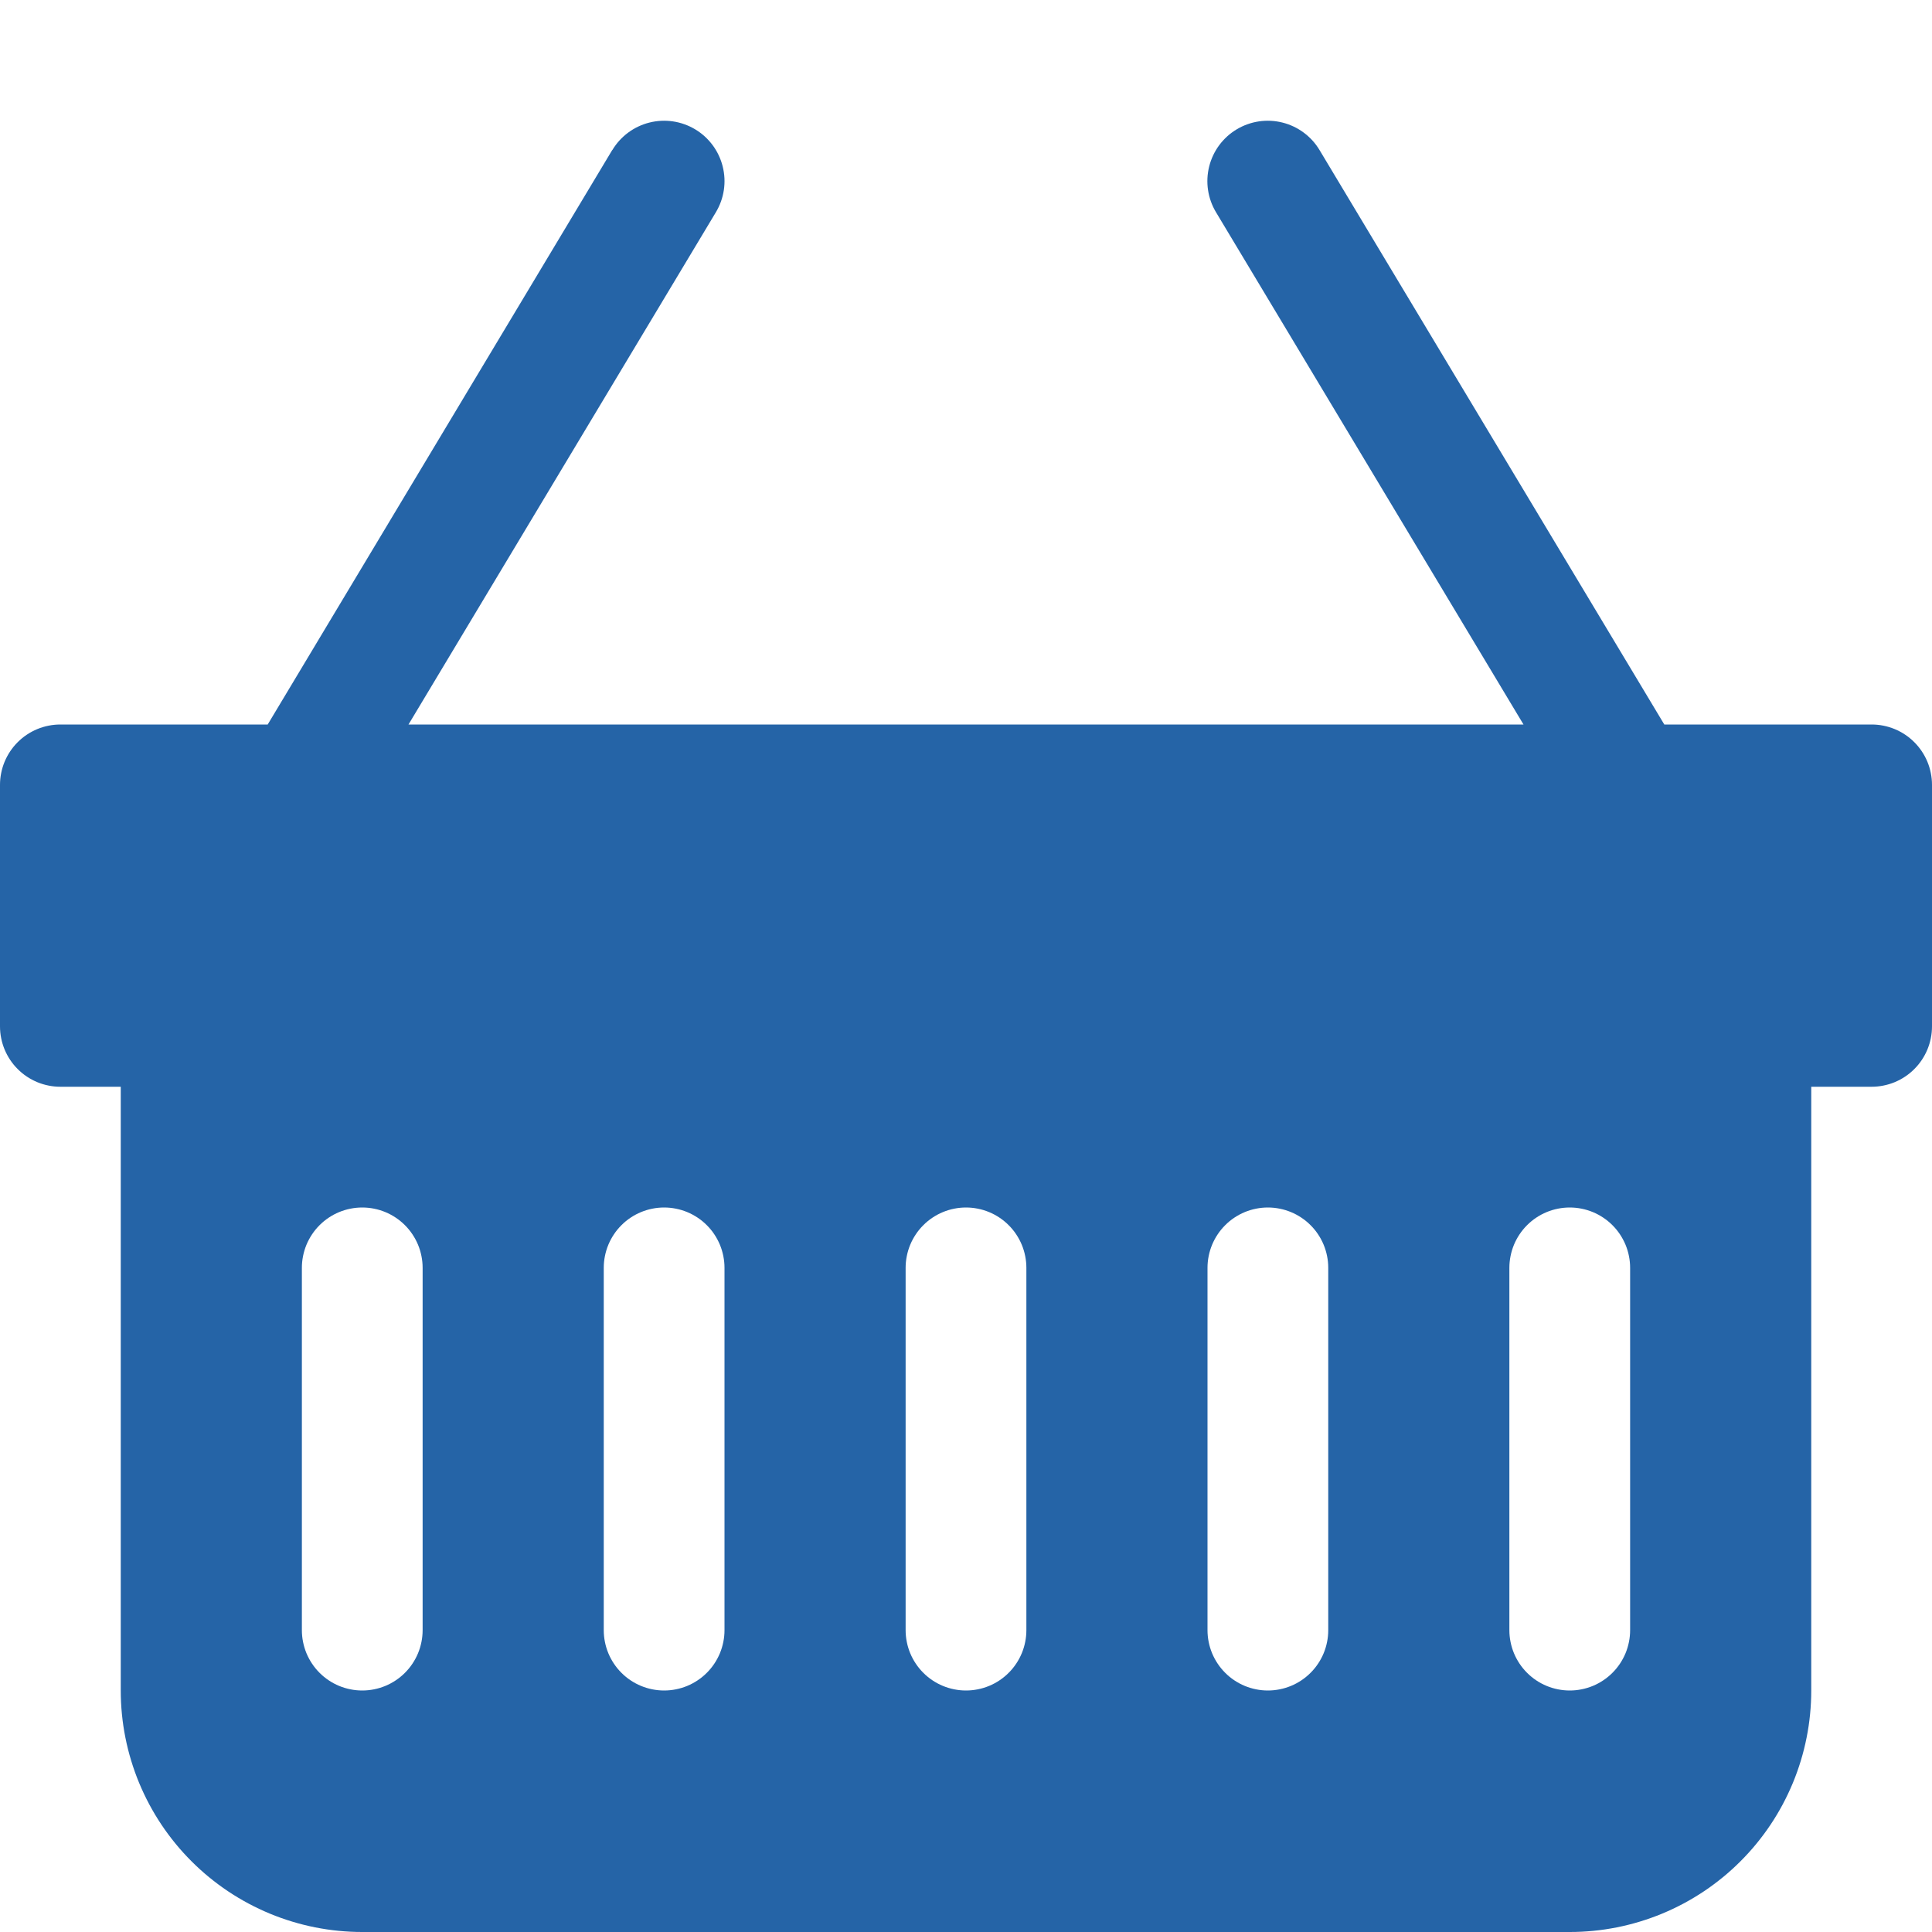<?xml version="1.0" encoding="UTF-8"?>
<svg xmlns="http://www.w3.org/2000/svg" xmlns:xlink="http://www.w3.org/1999/xlink" width="375pt" height="375pt" viewBox="0 0 375 375" version="1.2">
<g id="surface1">
<path style=" stroke:none;fill-rule:nonzero;fill:rgb(14.51%,39.22%,65.489%);fill-opacity:1;" d="M 118.852 29.133 C 119.246 28.473 119.703 27.855 120.219 27.285 C 120.738 26.715 121.305 26.203 121.922 25.742 C 122.539 25.285 123.195 24.891 123.891 24.562 C 124.59 24.234 125.309 23.973 126.055 23.789 C 126.801 23.602 127.559 23.488 128.328 23.449 C 129.098 23.41 129.863 23.449 130.625 23.562 C 131.383 23.676 132.129 23.859 132.852 24.121 C 133.578 24.379 134.27 24.707 134.93 25.102 C 135.59 25.496 136.207 25.953 136.777 26.469 C 137.348 26.988 137.859 27.555 138.32 28.172 C 138.777 28.789 139.172 29.445 139.5 30.141 C 139.828 30.84 140.09 31.559 140.273 32.305 C 140.461 33.051 140.574 33.809 140.613 34.578 C 140.652 35.348 140.613 36.113 140.5 36.875 C 140.387 37.633 140.203 38.379 139.941 39.102 C 139.684 39.828 139.355 40.52 138.961 41.18 L 79.289 140.625 L 295.711 140.625 L 236.016 41.18 C 235.621 40.52 235.293 39.828 235.035 39.102 C 234.773 38.379 234.59 37.633 234.477 36.875 C 234.363 36.113 234.324 35.348 234.363 34.578 C 234.402 33.809 234.516 33.051 234.703 32.305 C 234.887 31.559 235.148 30.84 235.477 30.141 C 235.805 29.445 236.199 28.789 236.656 28.172 C 237.117 27.555 237.629 26.988 238.199 26.469 C 238.77 25.953 239.387 25.496 240.047 25.102 C 240.707 24.707 241.398 24.379 242.125 24.121 C 242.848 23.859 243.594 23.676 244.352 23.562 C 245.113 23.449 245.879 23.41 246.648 23.449 C 247.418 23.488 248.176 23.602 248.922 23.789 C 249.668 23.973 250.387 24.234 251.086 24.562 C 251.781 24.891 252.438 25.285 253.055 25.742 C 253.672 26.203 254.238 26.715 254.758 27.285 C 255.273 27.855 255.73 28.473 256.125 29.133 L 323.039 140.625 L 363.281 140.625 C 364.051 140.625 364.812 140.699 365.566 140.852 C 366.32 141 367.055 141.223 367.766 141.516 C 368.477 141.812 369.152 142.172 369.793 142.602 C 370.43 143.027 371.023 143.512 371.566 144.059 C 372.113 144.602 372.598 145.195 373.023 145.832 C 373.453 146.473 373.812 147.148 374.109 147.859 C 374.402 148.57 374.625 149.305 374.773 150.059 C 374.926 150.812 375 151.574 375 152.344 L 375 199.219 C 375 199.988 374.926 200.75 374.773 201.504 C 374.625 202.258 374.402 202.992 374.109 203.703 C 373.812 204.414 373.453 205.09 373.023 205.73 C 372.598 206.367 372.113 206.961 371.566 207.504 C 371.023 208.051 370.43 208.535 369.793 208.961 C 369.152 209.391 368.477 209.75 367.766 210.047 C 367.055 210.34 366.32 210.562 365.566 210.711 C 364.812 210.863 364.051 210.938 363.281 210.938 L 351.562 210.938 L 351.562 328.125 C 351.562 329.66 351.488 331.191 351.336 332.719 C 351.188 334.246 350.961 335.766 350.66 337.27 C 350.363 338.777 349.988 340.262 349.543 341.73 C 349.098 343.199 348.582 344.645 347.996 346.062 C 347.406 347.48 346.75 348.867 346.027 350.223 C 345.305 351.574 344.516 352.891 343.664 354.168 C 342.809 355.445 341.895 356.676 340.922 357.863 C 339.949 359.051 338.918 360.184 337.832 361.27 C 336.746 362.355 335.613 363.387 334.426 364.359 C 333.238 365.332 332.008 366.246 330.73 367.102 C 329.453 367.953 328.137 368.742 326.785 369.465 C 325.43 370.188 324.043 370.844 322.625 371.434 C 321.207 372.02 319.762 372.535 318.293 372.98 C 316.824 373.426 315.34 373.801 313.832 374.098 C 312.328 374.398 310.809 374.625 309.281 374.773 C 307.754 374.926 306.223 375 304.688 375 L 70.312 375 C 68.777 375 67.246 374.926 65.719 374.773 C 64.191 374.625 62.672 374.398 61.168 374.098 C 59.66 373.801 58.176 373.426 56.707 372.98 C 55.234 372.535 53.793 372.02 52.375 371.434 C 50.957 370.844 49.57 370.188 48.215 369.465 C 46.863 368.742 45.547 367.953 44.27 367.102 C 42.992 366.246 41.762 365.332 40.574 364.359 C 39.387 363.387 38.254 362.355 37.168 361.27 C 36.082 360.184 35.051 359.051 34.078 357.863 C 33.105 356.676 32.191 355.445 31.336 354.168 C 30.484 352.891 29.695 351.574 28.973 350.223 C 28.25 348.867 27.594 347.48 27.004 346.062 C 26.418 344.645 25.902 343.199 25.457 341.73 C 25.012 340.262 24.637 338.777 24.34 337.27 C 24.039 335.766 23.812 334.246 23.664 332.719 C 23.512 331.191 23.438 329.66 23.438 328.125 L 23.438 210.938 L 11.719 210.938 C 10.949 210.938 10.188 210.863 9.434 210.711 C 8.68 210.562 7.945 210.34 7.234 210.047 C 6.523 209.75 5.848 209.391 5.207 208.961 C 4.57 208.535 3.977 208.051 3.434 207.504 C 2.887 206.961 2.402 206.367 1.977 205.73 C 1.547 205.09 1.188 204.414 0.891 203.703 C 0.598 202.992 0.375 202.258 0.227 201.504 C 0.074 200.75 0 199.988 0 199.219 L 0 152.344 C 0 151.574 0.074 150.812 0.227 150.059 C 0.375 149.305 0.598 148.57 0.891 147.859 C 1.188 147.148 1.547 146.473 1.977 145.832 C 2.402 145.195 2.887 144.602 3.434 144.059 C 3.977 143.512 4.57 143.027 5.207 142.602 C 5.848 142.172 6.523 141.812 7.234 141.516 C 7.945 141.223 8.68 141 9.434 140.852 C 10.188 140.699 10.949 140.625 11.719 140.625 L 51.961 140.625 L 118.828 29.133 Z M 82.031 246.094 C 82.031 245.324 81.957 244.562 81.805 243.809 C 81.656 243.055 81.434 242.32 81.141 241.609 C 80.844 240.898 80.484 240.223 80.055 239.582 C 79.629 238.941 79.145 238.352 78.598 237.809 C 78.055 237.262 77.461 236.777 76.824 236.352 C 76.184 235.922 75.508 235.562 74.797 235.266 C 74.086 234.973 73.352 234.75 72.598 234.602 C 71.844 234.449 71.082 234.375 70.312 234.375 C 69.543 234.375 68.781 234.449 68.027 234.602 C 67.273 234.75 66.539 234.973 65.828 235.266 C 65.117 235.562 64.441 235.922 63.801 236.352 C 63.164 236.777 62.57 237.262 62.027 237.809 C 61.48 238.352 60.996 238.941 60.57 239.582 C 60.141 240.223 59.781 240.898 59.484 241.609 C 59.191 242.32 58.969 243.055 58.82 243.809 C 58.668 244.562 58.594 245.324 58.594 246.094 L 58.594 316.406 C 58.594 317.176 58.668 317.938 58.82 318.691 C 58.969 319.445 59.191 320.18 59.484 320.891 C 59.781 321.602 60.141 322.277 60.57 322.918 C 60.996 323.555 61.48 324.148 62.027 324.691 C 62.57 325.238 63.164 325.723 63.801 326.148 C 64.441 326.578 65.117 326.938 65.828 327.234 C 66.539 327.527 67.273 327.75 68.027 327.898 C 68.781 328.051 69.543 328.125 70.312 328.125 C 71.082 328.125 71.844 328.051 72.598 327.898 C 73.352 327.75 74.086 327.527 74.797 327.234 C 75.508 326.938 76.184 326.578 76.824 326.148 C 77.461 325.723 78.055 325.238 78.598 324.691 C 79.145 324.148 79.629 323.555 80.055 322.918 C 80.484 322.277 80.844 321.602 81.141 320.891 C 81.434 320.18 81.656 319.445 81.805 318.691 C 81.957 317.938 82.031 317.176 82.031 316.406 Z M 140.625 246.094 C 140.625 245.324 140.551 244.562 140.398 243.809 C 140.25 243.055 140.027 242.32 139.734 241.609 C 139.438 240.898 139.078 240.223 138.648 239.582 C 138.223 238.941 137.738 238.352 137.191 237.809 C 136.648 237.262 136.055 236.777 135.418 236.352 C 134.777 235.922 134.102 235.562 133.391 235.266 C 132.68 234.973 131.945 234.75 131.191 234.602 C 130.438 234.449 129.676 234.375 128.906 234.375 C 128.137 234.375 127.375 234.449 126.621 234.602 C 125.867 234.75 125.133 234.973 124.422 235.266 C 123.711 235.562 123.035 235.922 122.395 236.352 C 121.754 236.777 121.164 237.262 120.621 237.809 C 120.074 238.352 119.59 238.941 119.164 239.582 C 118.734 240.223 118.375 240.898 118.078 241.609 C 117.785 242.32 117.562 243.055 117.414 243.809 C 117.262 244.562 117.188 245.324 117.188 246.094 L 117.188 316.406 C 117.188 317.176 117.262 317.938 117.414 318.691 C 117.562 319.445 117.785 320.18 118.078 320.891 C 118.375 321.602 118.734 322.277 119.164 322.918 C 119.59 323.555 120.074 324.148 120.621 324.691 C 121.164 325.238 121.754 325.723 122.395 326.148 C 123.035 326.578 123.711 326.938 124.422 327.234 C 125.133 327.527 125.867 327.75 126.621 327.898 C 127.375 328.051 128.137 328.125 128.906 328.125 C 129.676 328.125 130.438 328.051 131.191 327.898 C 131.945 327.75 132.68 327.527 133.391 327.234 C 134.102 326.938 134.777 326.578 135.418 326.148 C 136.055 325.723 136.648 325.238 137.191 324.691 C 137.738 324.148 138.223 323.555 138.648 322.918 C 139.078 322.277 139.438 321.602 139.734 320.891 C 140.027 320.18 140.25 319.445 140.398 318.691 C 140.551 317.938 140.625 317.176 140.625 316.406 Z M 199.219 246.094 C 199.219 245.324 199.145 244.562 198.992 243.809 C 198.844 243.055 198.621 242.32 198.328 241.609 C 198.031 240.898 197.672 240.223 197.242 239.582 C 196.816 238.941 196.332 238.352 195.785 237.809 C 195.242 237.262 194.648 236.777 194.012 236.352 C 193.371 235.922 192.695 235.562 191.984 235.266 C 191.273 234.973 190.539 234.75 189.785 234.602 C 189.031 234.449 188.27 234.375 187.5 234.375 C 186.73 234.375 185.969 234.449 185.215 234.602 C 184.461 234.75 183.727 234.973 183.016 235.266 C 182.305 235.562 181.629 235.922 180.988 236.352 C 180.352 236.777 179.758 237.262 179.215 237.809 C 178.668 238.352 178.184 238.941 177.758 239.582 C 177.328 240.223 176.969 240.898 176.672 241.609 C 176.379 242.32 176.156 243.055 176.008 243.809 C 175.855 244.562 175.781 245.324 175.781 246.094 L 175.781 316.406 C 175.781 317.176 175.855 317.938 176.008 318.691 C 176.156 319.445 176.379 320.18 176.672 320.891 C 176.969 321.602 177.328 322.277 177.758 322.918 C 178.184 323.555 178.668 324.148 179.215 324.691 C 179.758 325.238 180.352 325.723 180.988 326.148 C 181.629 326.578 182.305 326.938 183.016 327.234 C 183.727 327.527 184.461 327.75 185.215 327.898 C 185.969 328.051 186.73 328.125 187.5 328.125 C 188.27 328.125 189.031 328.051 189.785 327.898 C 190.539 327.75 191.273 327.527 191.984 327.234 C 192.695 326.938 193.371 326.578 194.012 326.148 C 194.648 325.723 195.242 325.238 195.785 324.691 C 196.332 324.148 196.816 323.555 197.242 322.918 C 197.672 322.277 198.031 321.602 198.328 320.891 C 198.621 320.18 198.844 319.445 198.992 318.691 C 199.145 317.938 199.219 317.176 199.219 316.406 Z M 257.812 246.094 C 257.812 245.324 257.738 244.562 257.586 243.809 C 257.438 243.055 257.215 242.32 256.922 241.609 C 256.625 240.898 256.266 240.223 255.836 239.582 C 255.41 238.941 254.926 238.352 254.379 237.809 C 253.836 237.262 253.242 236.777 252.605 236.352 C 251.965 235.922 251.289 235.562 250.578 235.266 C 249.867 234.973 249.133 234.75 248.379 234.602 C 247.625 234.449 246.863 234.375 246.094 234.375 C 245.324 234.375 244.562 234.449 243.809 234.602 C 243.055 234.75 242.32 234.973 241.609 235.266 C 240.898 235.562 240.223 235.922 239.582 236.352 C 238.941 236.777 238.352 237.262 237.809 237.809 C 237.262 238.352 236.777 238.941 236.352 239.582 C 235.922 240.223 235.562 240.898 235.266 241.609 C 234.973 242.32 234.75 243.055 234.602 243.809 C 234.449 244.562 234.375 245.324 234.375 246.094 L 234.375 316.406 C 234.375 317.176 234.449 317.938 234.602 318.691 C 234.75 319.445 234.973 320.18 235.266 320.891 C 235.562 321.602 235.922 322.277 236.352 322.918 C 236.777 323.555 237.262 324.148 237.809 324.691 C 238.352 325.238 238.941 325.723 239.582 326.148 C 240.223 326.578 240.898 326.938 241.609 327.234 C 242.32 327.527 243.055 327.75 243.809 327.898 C 244.562 328.051 245.324 328.125 246.094 328.125 C 246.863 328.125 247.625 328.051 248.379 327.898 C 249.133 327.75 249.867 327.527 250.578 327.234 C 251.289 326.938 251.965 326.578 252.605 326.148 C 253.242 325.723 253.836 325.238 254.379 324.691 C 254.926 324.148 255.41 323.555 255.836 322.918 C 256.266 322.277 256.625 321.602 256.922 320.891 C 257.215 320.18 257.438 319.445 257.586 318.691 C 257.738 317.938 257.812 317.176 257.812 316.406 Z M 316.406 246.094 C 316.406 245.324 316.332 244.562 316.18 243.809 C 316.031 243.055 315.809 242.32 315.516 241.609 C 315.219 240.898 314.859 240.223 314.43 239.582 C 314.004 238.941 313.52 238.352 312.973 237.809 C 312.43 237.262 311.836 236.777 311.199 236.352 C 310.559 235.922 309.883 235.562 309.172 235.266 C 308.461 234.973 307.727 234.75 306.973 234.602 C 306.219 234.449 305.457 234.375 304.688 234.375 C 303.918 234.375 303.156 234.449 302.402 234.602 C 301.648 234.75 300.914 234.973 300.203 235.266 C 299.492 235.562 298.816 235.922 298.176 236.352 C 297.535 236.777 296.945 237.262 296.402 237.809 C 295.855 238.352 295.371 238.941 294.945 239.582 C 294.516 240.223 294.156 240.898 293.859 241.609 C 293.566 242.32 293.344 243.055 293.195 243.809 C 293.043 244.562 292.969 245.324 292.969 246.094 L 292.969 316.406 C 292.969 317.176 293.043 317.938 293.195 318.691 C 293.344 319.445 293.566 320.18 293.859 320.891 C 294.156 321.602 294.516 322.277 294.945 322.918 C 295.371 323.555 295.855 324.148 296.402 324.691 C 296.945 325.238 297.535 325.723 298.176 326.148 C 298.816 326.578 299.492 326.938 300.203 327.234 C 300.914 327.527 301.648 327.75 302.402 327.898 C 303.156 328.051 303.918 328.125 304.688 328.125 C 305.457 328.125 306.219 328.051 306.973 327.898 C 307.727 327.75 308.461 327.527 309.172 327.234 C 309.883 326.938 310.559 326.578 311.199 326.148 C 311.836 325.723 312.43 325.238 312.973 324.691 C 313.52 324.148 314.004 323.555 314.43 322.918 C 314.859 322.277 315.219 321.602 315.516 320.891 C 315.809 320.18 316.031 319.445 316.18 318.691 C 316.332 317.938 316.406 317.176 316.406 316.406 Z M 316.406 246.094 "/>
</g>
</svg>
